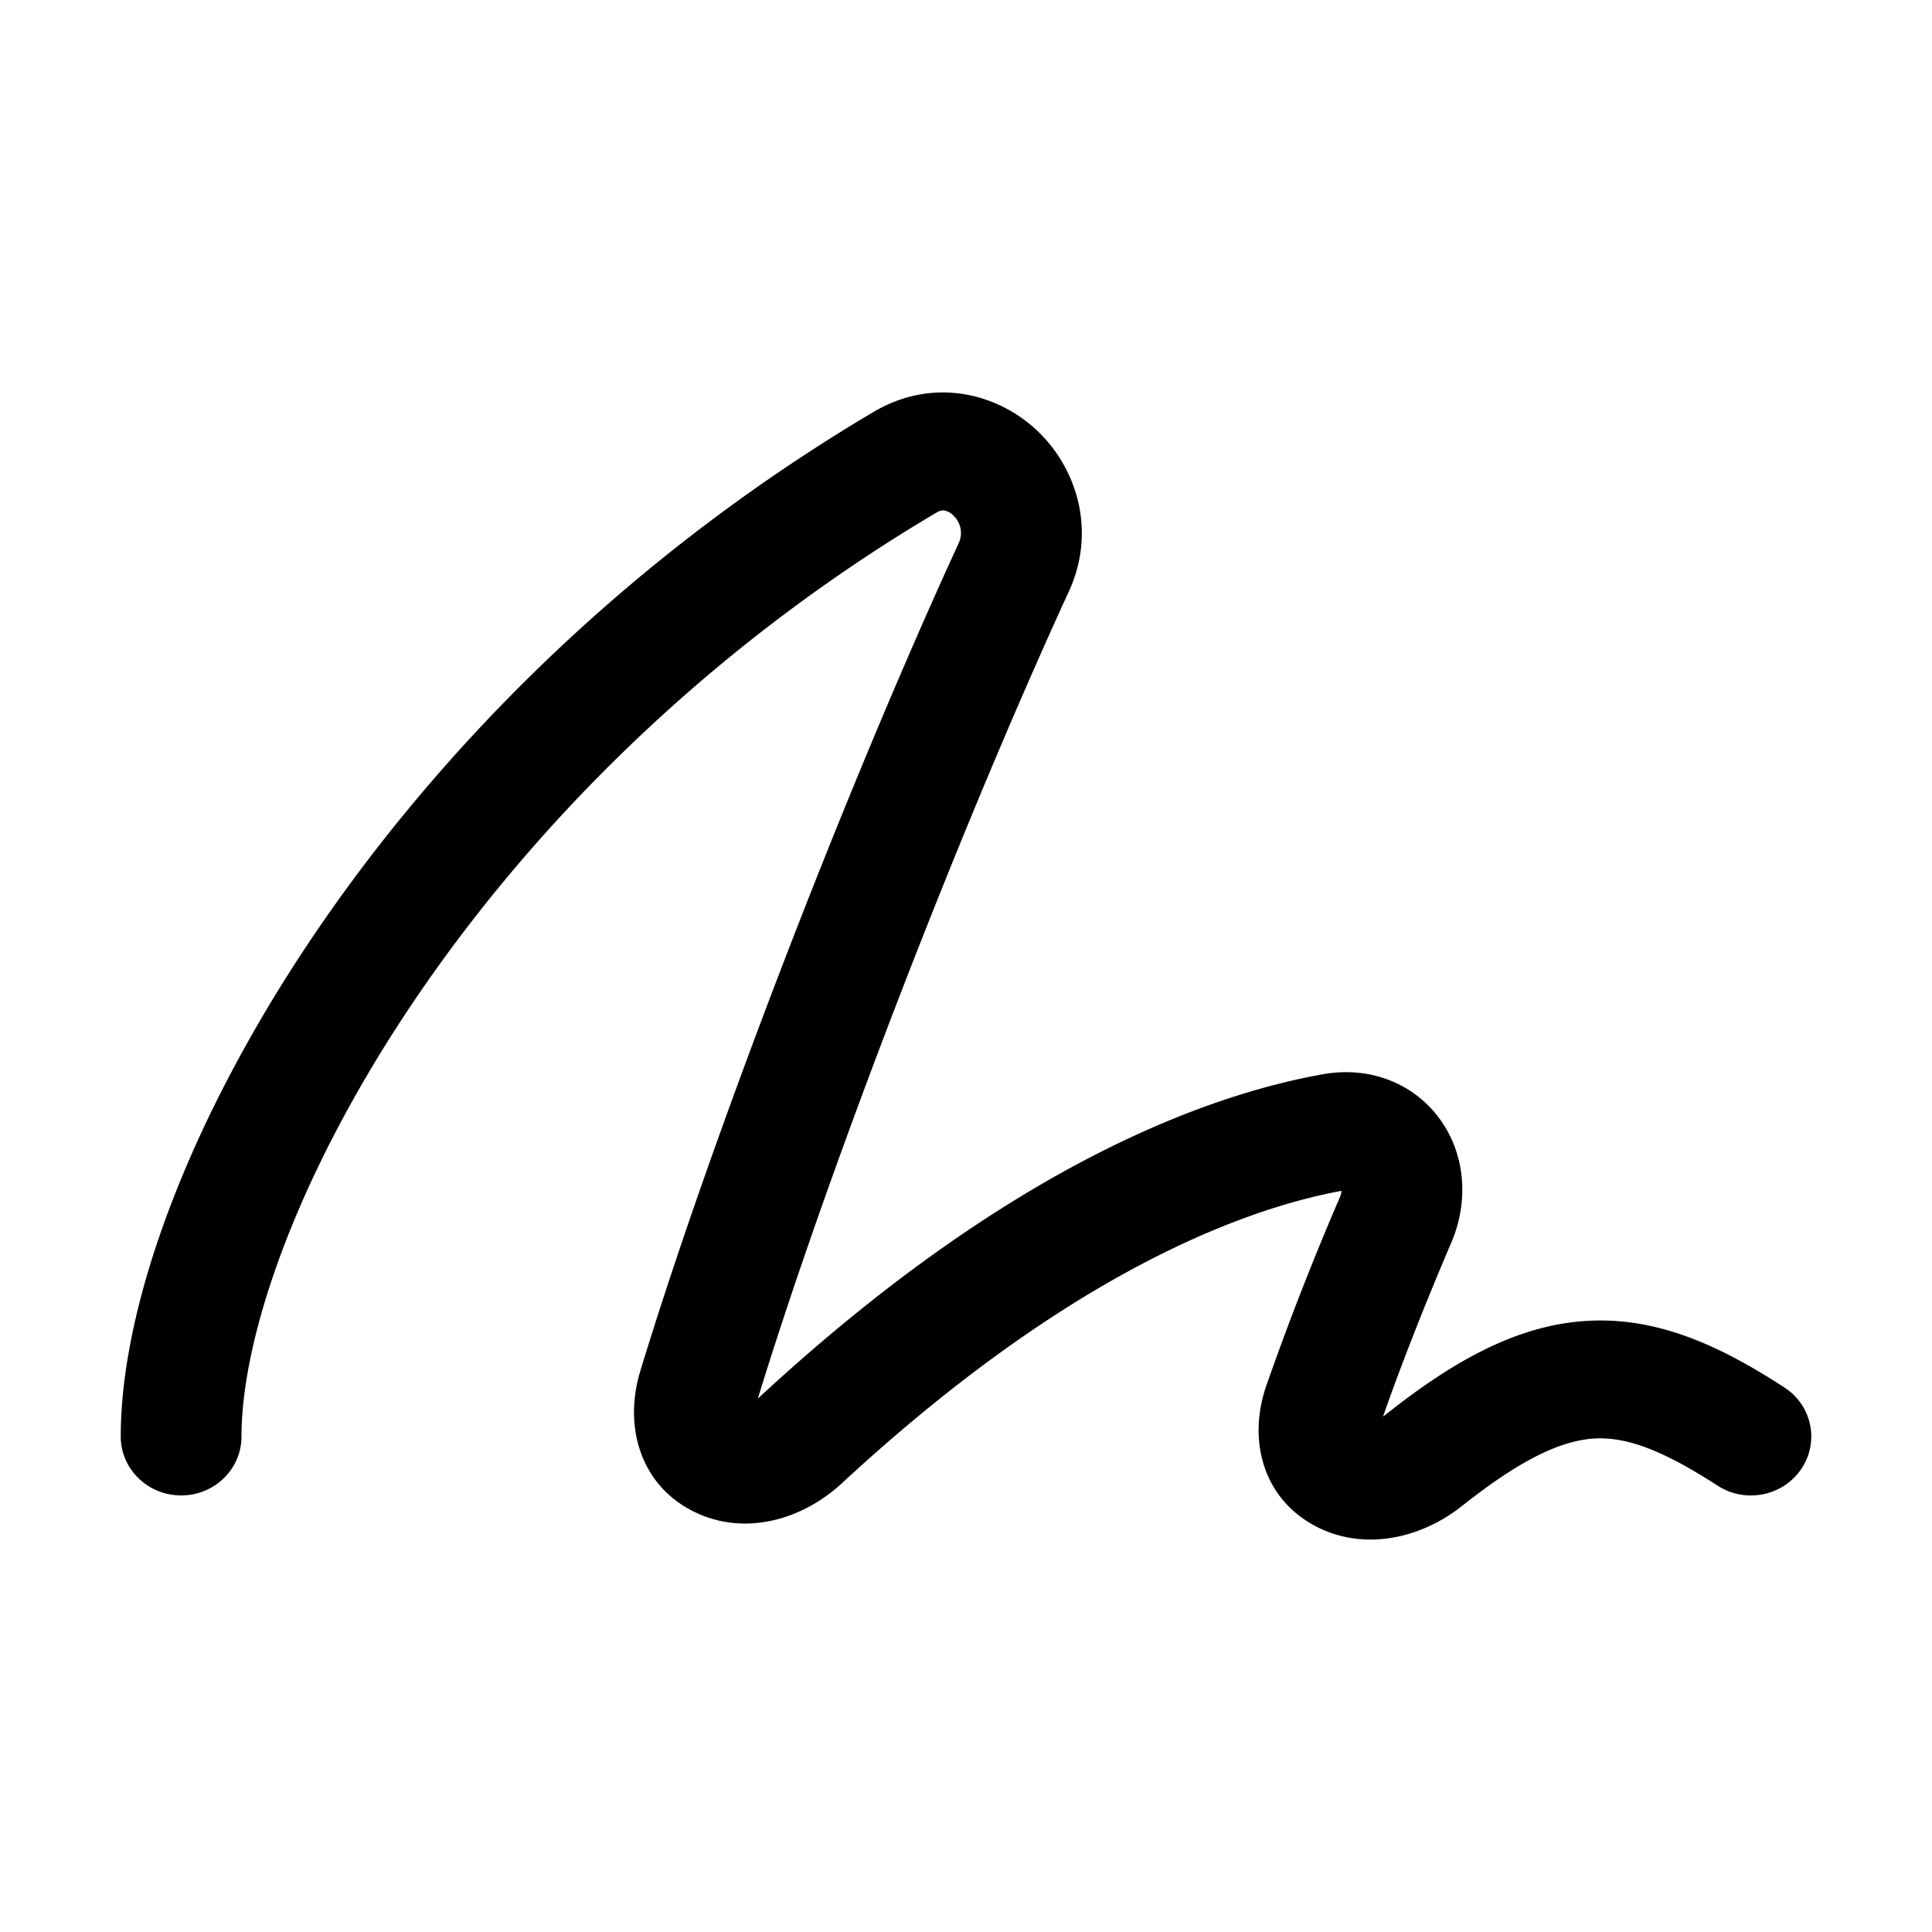 <svg xmlns="http://www.w3.org/2000/svg" width="32" height="32" fill="none" class="persona-icon"><g clip-path="url(#a)"><path fill="currentColor" d="M15.645 8.456c-.023-.004-.066-.007-.141.038-3.857 2.284-6.748 5.264-8.672 8.123C4.888 19.507 4 22.168 4 23.793c0 .54-.448.976-1 .976s-1-.437-1-.976c0-2.16 1.11-5.199 3.16-8.248 2.072-3.08 5.174-6.274 9.307-8.721 1.007-.596 2.09-.302 2.743.339.639.627.946 1.65.493 2.635-1.845 4.013-4.016 9.664-5.15 13.365l.019-.016c4.079-3.776 7.337-4.996 9.339-5.354.82-.146 1.562.183 1.976.798.392.583.433 1.33.151 1.99-.35.819-.774 1.862-1.13 2.88.015-.01.03-.02.046-.033 1.153-.915 2.218-1.496 3.37-1.552 1.16-.057 2.19.429 3.23 1.104.46.298.585.904.279 1.353-.306.45-.926.572-1.386.273-.945-.612-1.522-.804-2.023-.78-.507.025-1.158.284-2.209 1.118-.699.554-1.645.748-2.43.332-.863-.457-1.123-1.418-.812-2.322a47.58 47.58 0 0 1 1.22-3.125.329.329 0 0 0 .027-.105c-1.576.291-4.472 1.322-8.272 4.84-.673.623-1.631.882-2.456.473-.886-.438-1.166-1.41-.887-2.327 1.153-3.792 3.379-9.591 5.273-13.712a.396.396 0 0 0-.086-.458.284.284 0 0 0-.147-.084ZM12.5 23.412v-.001.001Zm10.345.283v-.001.001Z"/></g><defs><clipPath id="a"><path fill="#fff" d="M0 0h32v32H0z"/></clipPath></defs></svg>
